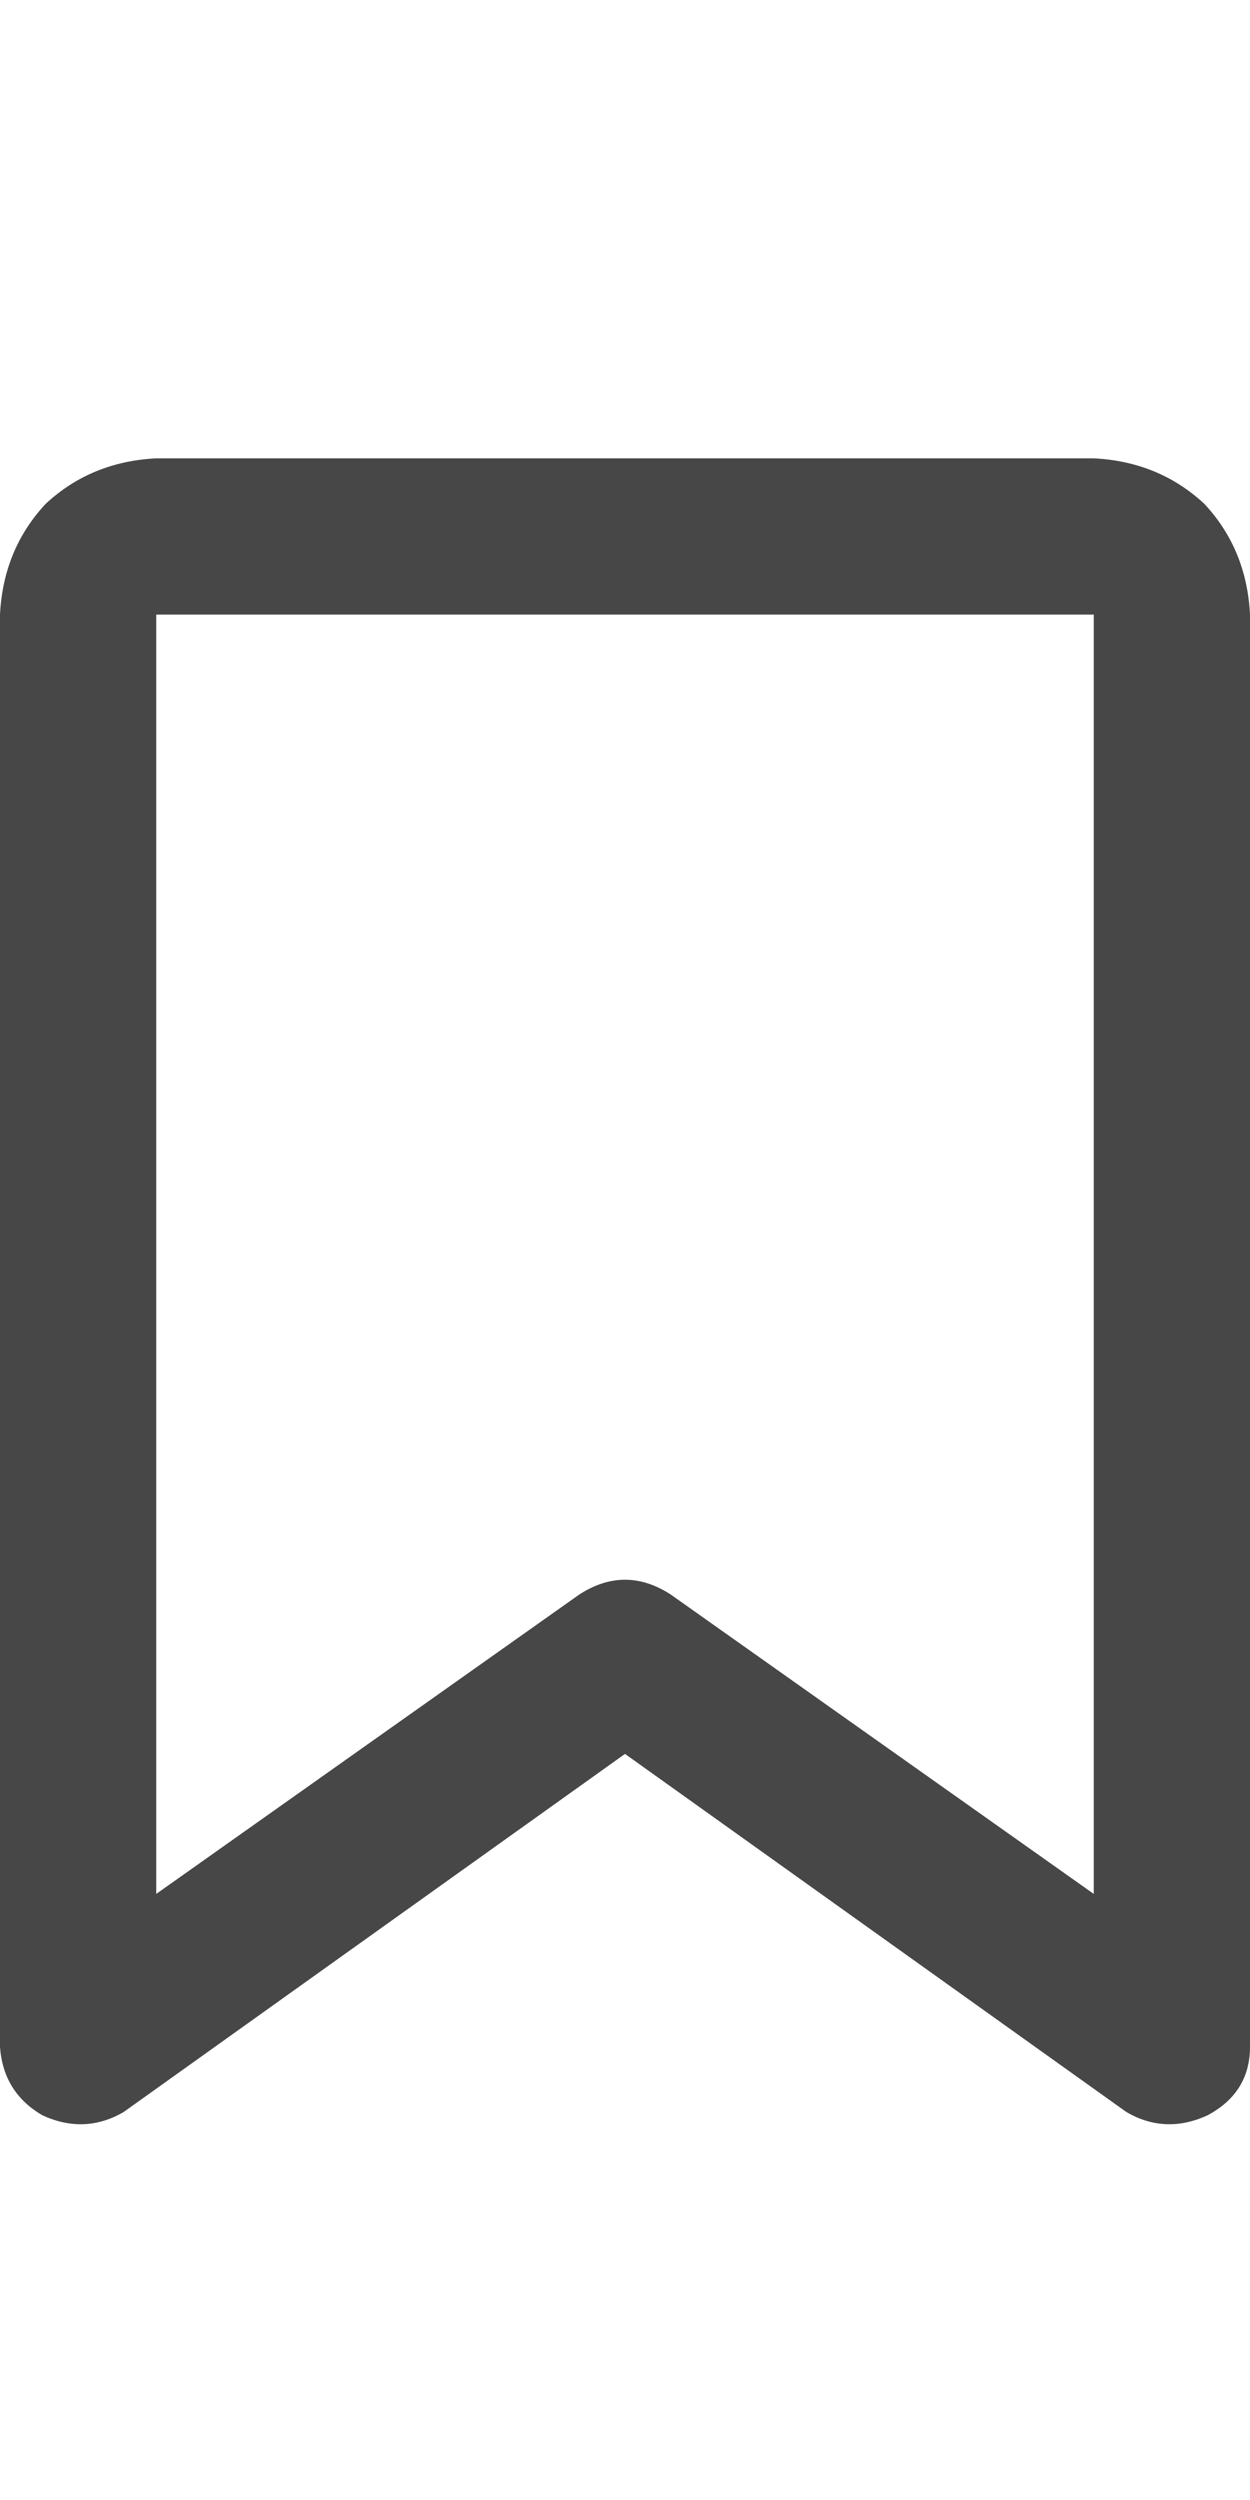 <svg width="15" height="30" viewBox="0 0 15 30" fill="none" xmlns="http://www.w3.org/2000/svg">
<g id="label-paired / lg / bookmark-lg / bold" clip-path="url(#clip0_1731_5341)">
<path id="icon" d="M0 7.375C0.026 6.854 0.208 6.411 0.547 6.047C0.911 5.708 1.354 5.526 1.875 5.5V7.375V22.727L6.953 19.133C7.318 18.898 7.682 18.898 8.047 19.133L13.125 22.727V7.375H1.875V5.5H13.125C13.646 5.526 14.088 5.708 14.453 6.047C14.792 6.411 14.974 6.854 15 7.375V24.562C15 24.927 14.831 25.201 14.492 25.383C14.154 25.539 13.828 25.526 13.516 25.344L7.5 21.047L1.484 25.344C1.172 25.526 0.846 25.539 0.508 25.383C0.195 25.201 0.026 24.927 0 24.562V7.375Z" fill="black" fill-opacity="0.72"/>
</g>
<defs>
<clipPath id="clip0_1731_5341">
<rect width="15" height="30" fill="white"/>
</clipPath>
</defs>
</svg>
